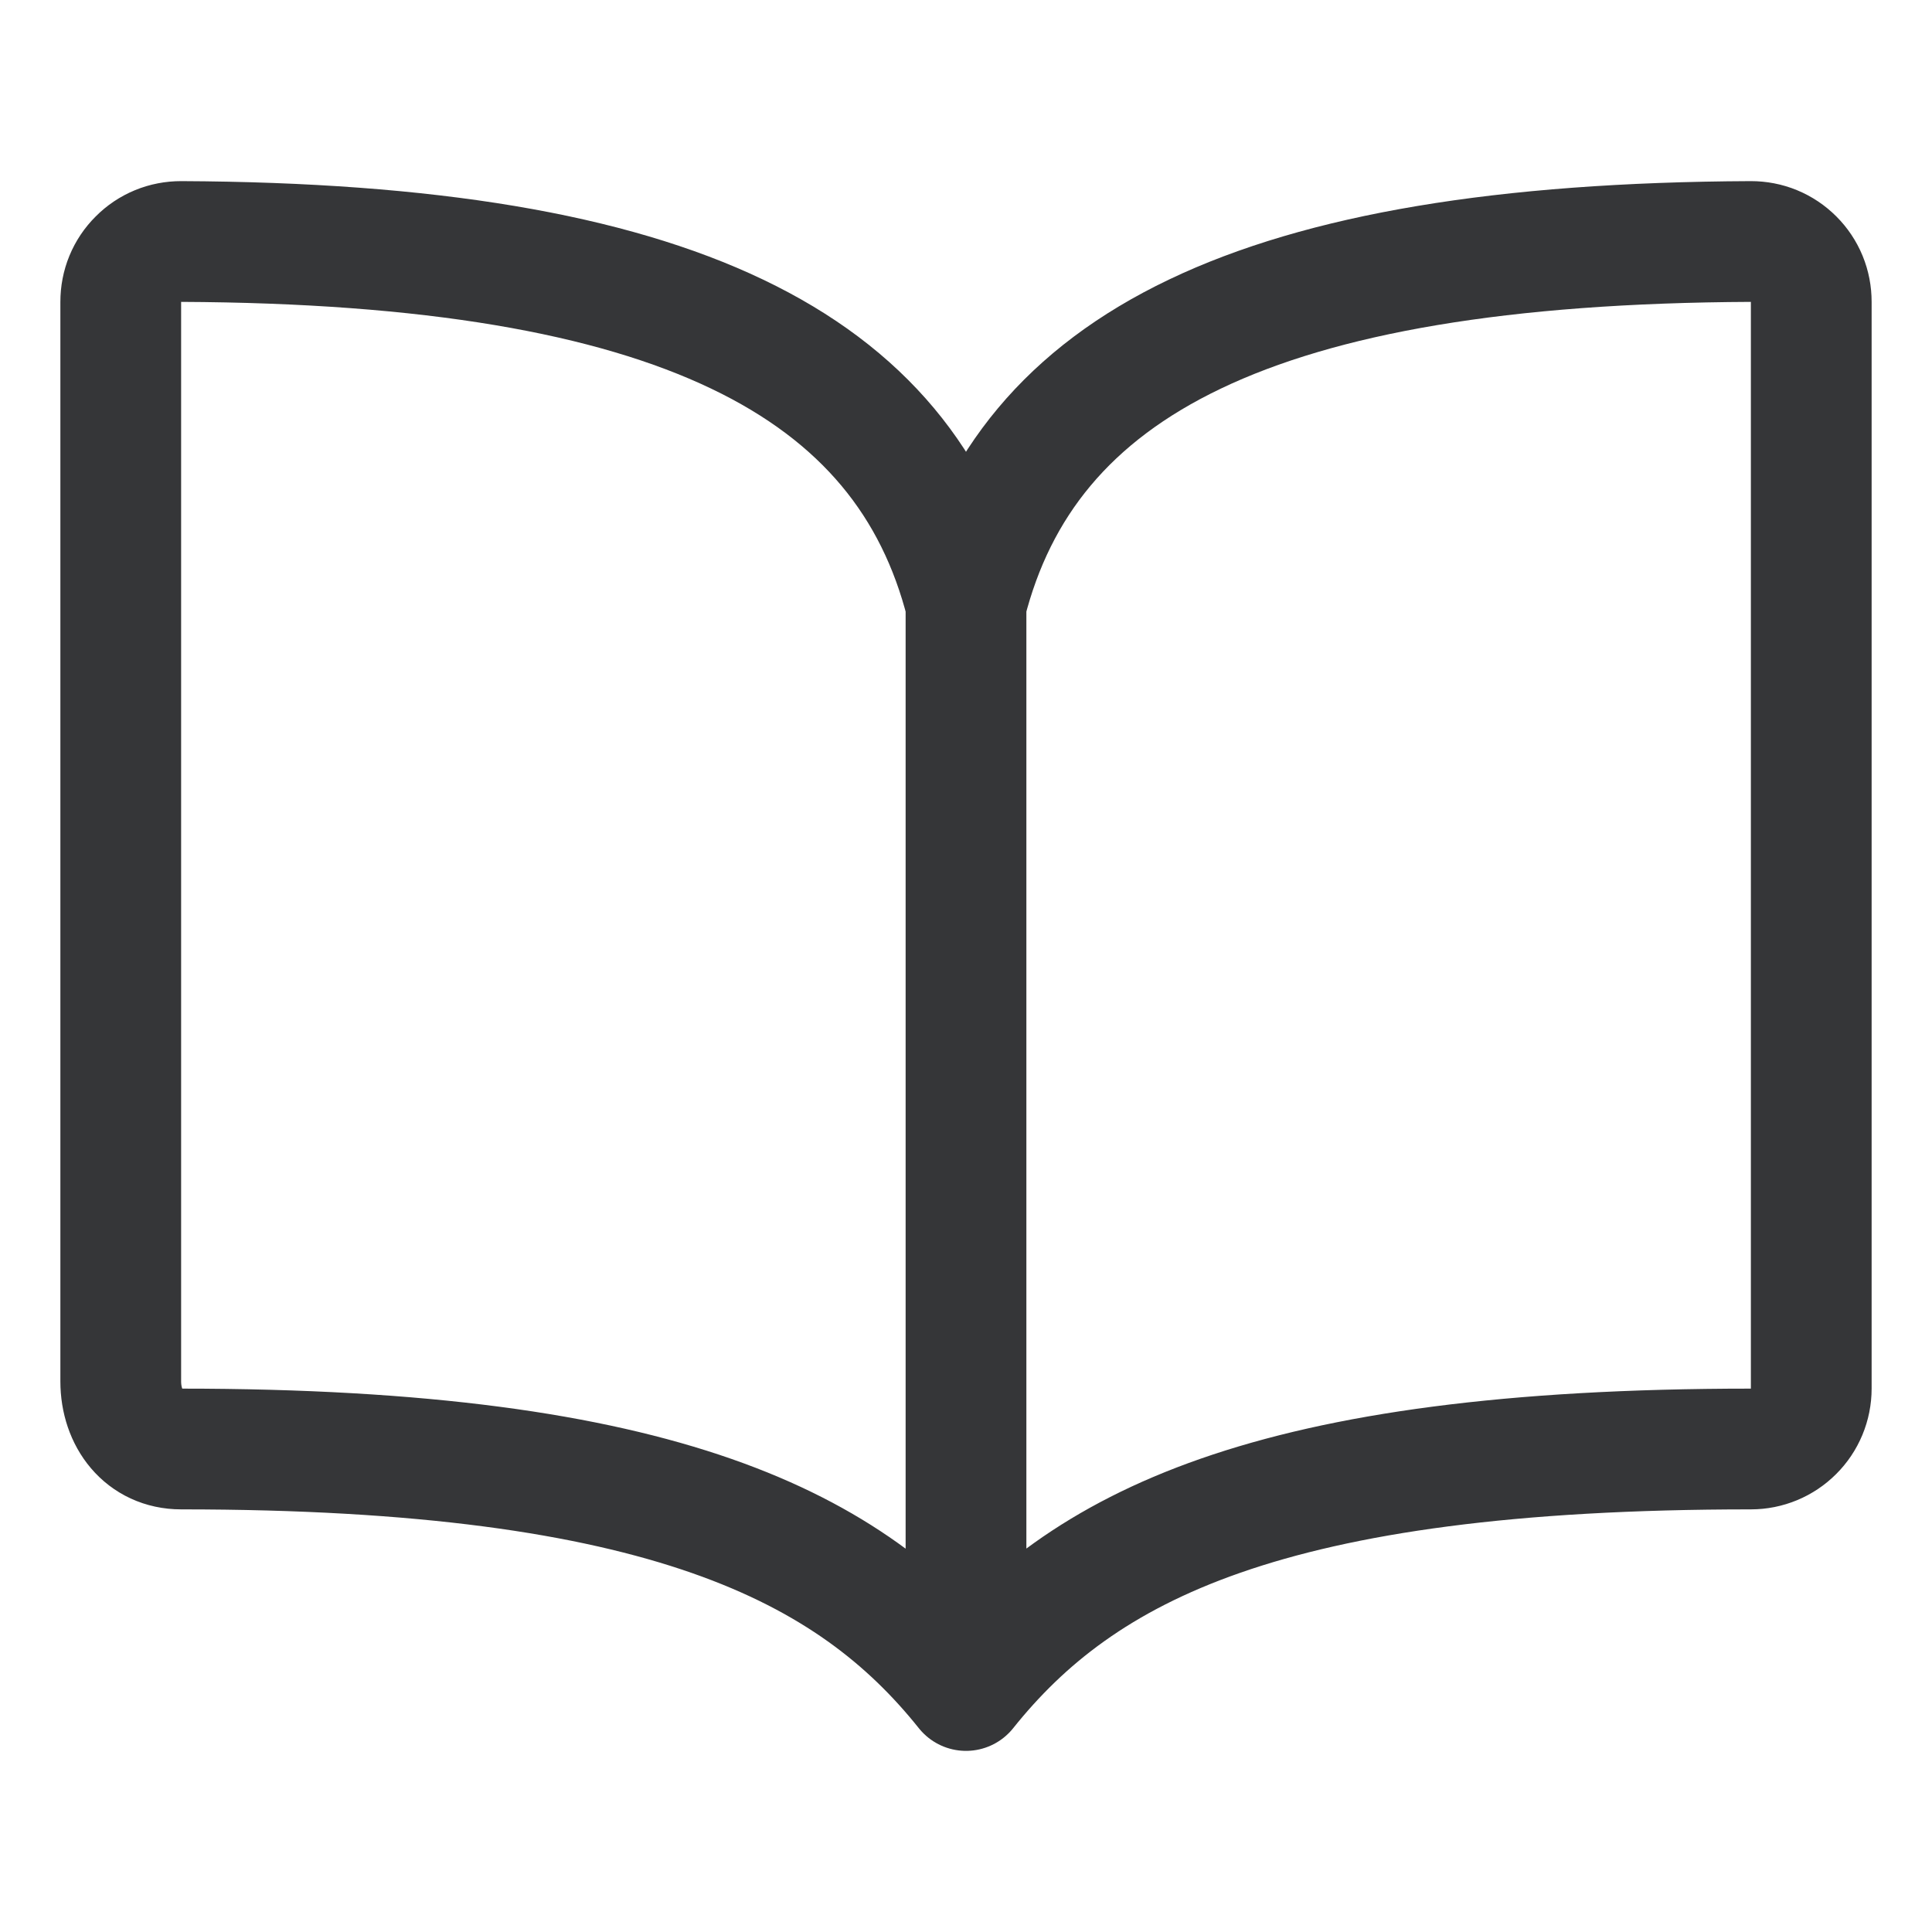<svg width="30" height="30" viewBox="0 0 30 30" fill="none" xmlns="http://www.w3.org/2000/svg">
<g id="ion:book-outline">
<path id="Vector" d="M15 9.375C15.938 5.674 19.478 3.785 27.188 3.75C27.311 3.75 27.433 3.773 27.547 3.82C27.661 3.867 27.764 3.936 27.852 4.024C27.939 4.111 28.008 4.214 28.055 4.328C28.102 4.442 28.125 4.564 28.125 4.688V21.562C28.125 21.811 28.026 22.05 27.85 22.225C27.675 22.401 27.436 22.5 27.188 22.5C19.688 22.5 16.79 24.012 15 26.25M15 9.375C14.062 5.674 10.522 3.785 2.813 3.75C2.689 3.75 2.567 3.773 2.453 3.82C2.339 3.867 2.236 3.936 2.149 4.024C2.061 4.111 1.992 4.214 1.945 4.328C1.898 4.442 1.875 4.564 1.875 4.688V21.449C1.875 22.028 2.234 22.5 2.813 22.5C10.312 22.5 13.22 24.023 15 26.25M15 9.375V26.25" stroke="#353638" stroke-width="1.875" stroke-linecap="round" stroke-linejoin="round"/>
</g>
</svg>
